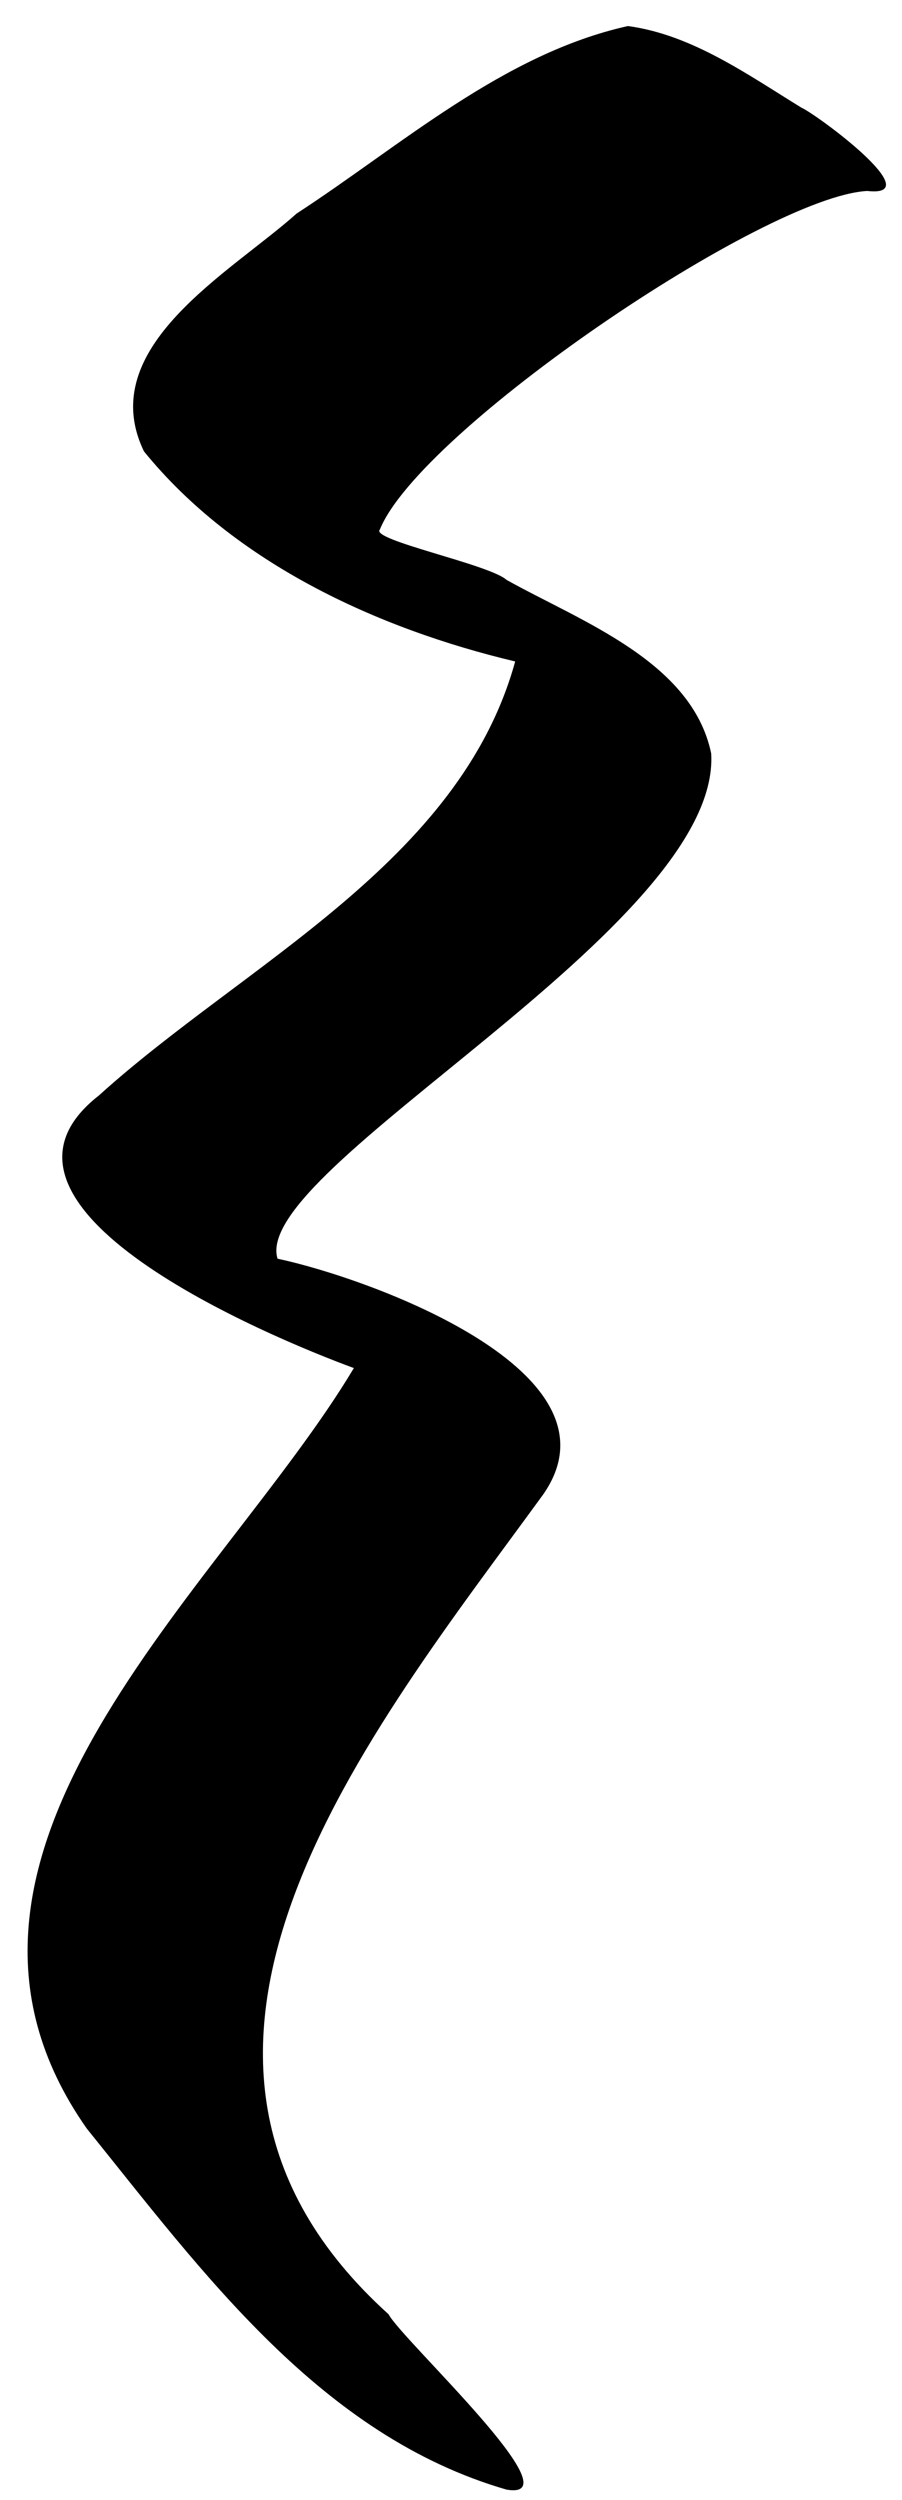 <svg width="26" height="72" viewBox="0 0 26 72" fill="none" xmlns="http://www.w3.org/2000/svg">
<path fill-rule="evenodd" clip-rule="evenodd" d="M14.6 71.7C9.25 70.15 5.85 65.45 2.5 61.3C-3.05 53.4 6.4 45.75 10.2 39.4C7.75 38.5 -1.25 34.75 2.85 31.55C7.05 27.75 13.25 24.85 14.85 19.05C10.85 18.1 6.75 16.2 4.15 13C2.7 10 6.65 7.85 8.55 6.15C11.55 4.2 14.5 1.55 18.1 0.75C19.95 1 21.55 2.15 23.1 3.1C23.55 3.3 26.8 5.7 25 5.5C22.05 5.65 12.1 12.4 10.95 15.25C10.65 15.55 14.1 16.25 14.6 16.7C16.75 17.9 19.95 19.05 20.5 21.7C20.8 26.7 7.2 33.65 8 36.25C10.6 36.8 18.15 39.5 15.65 43.05C10.7 49.85 2.95 59.2 11.2 66.65C11.6 67.4 16.65 72.05 14.6 71.7Z" fill="black"/>
</svg>
